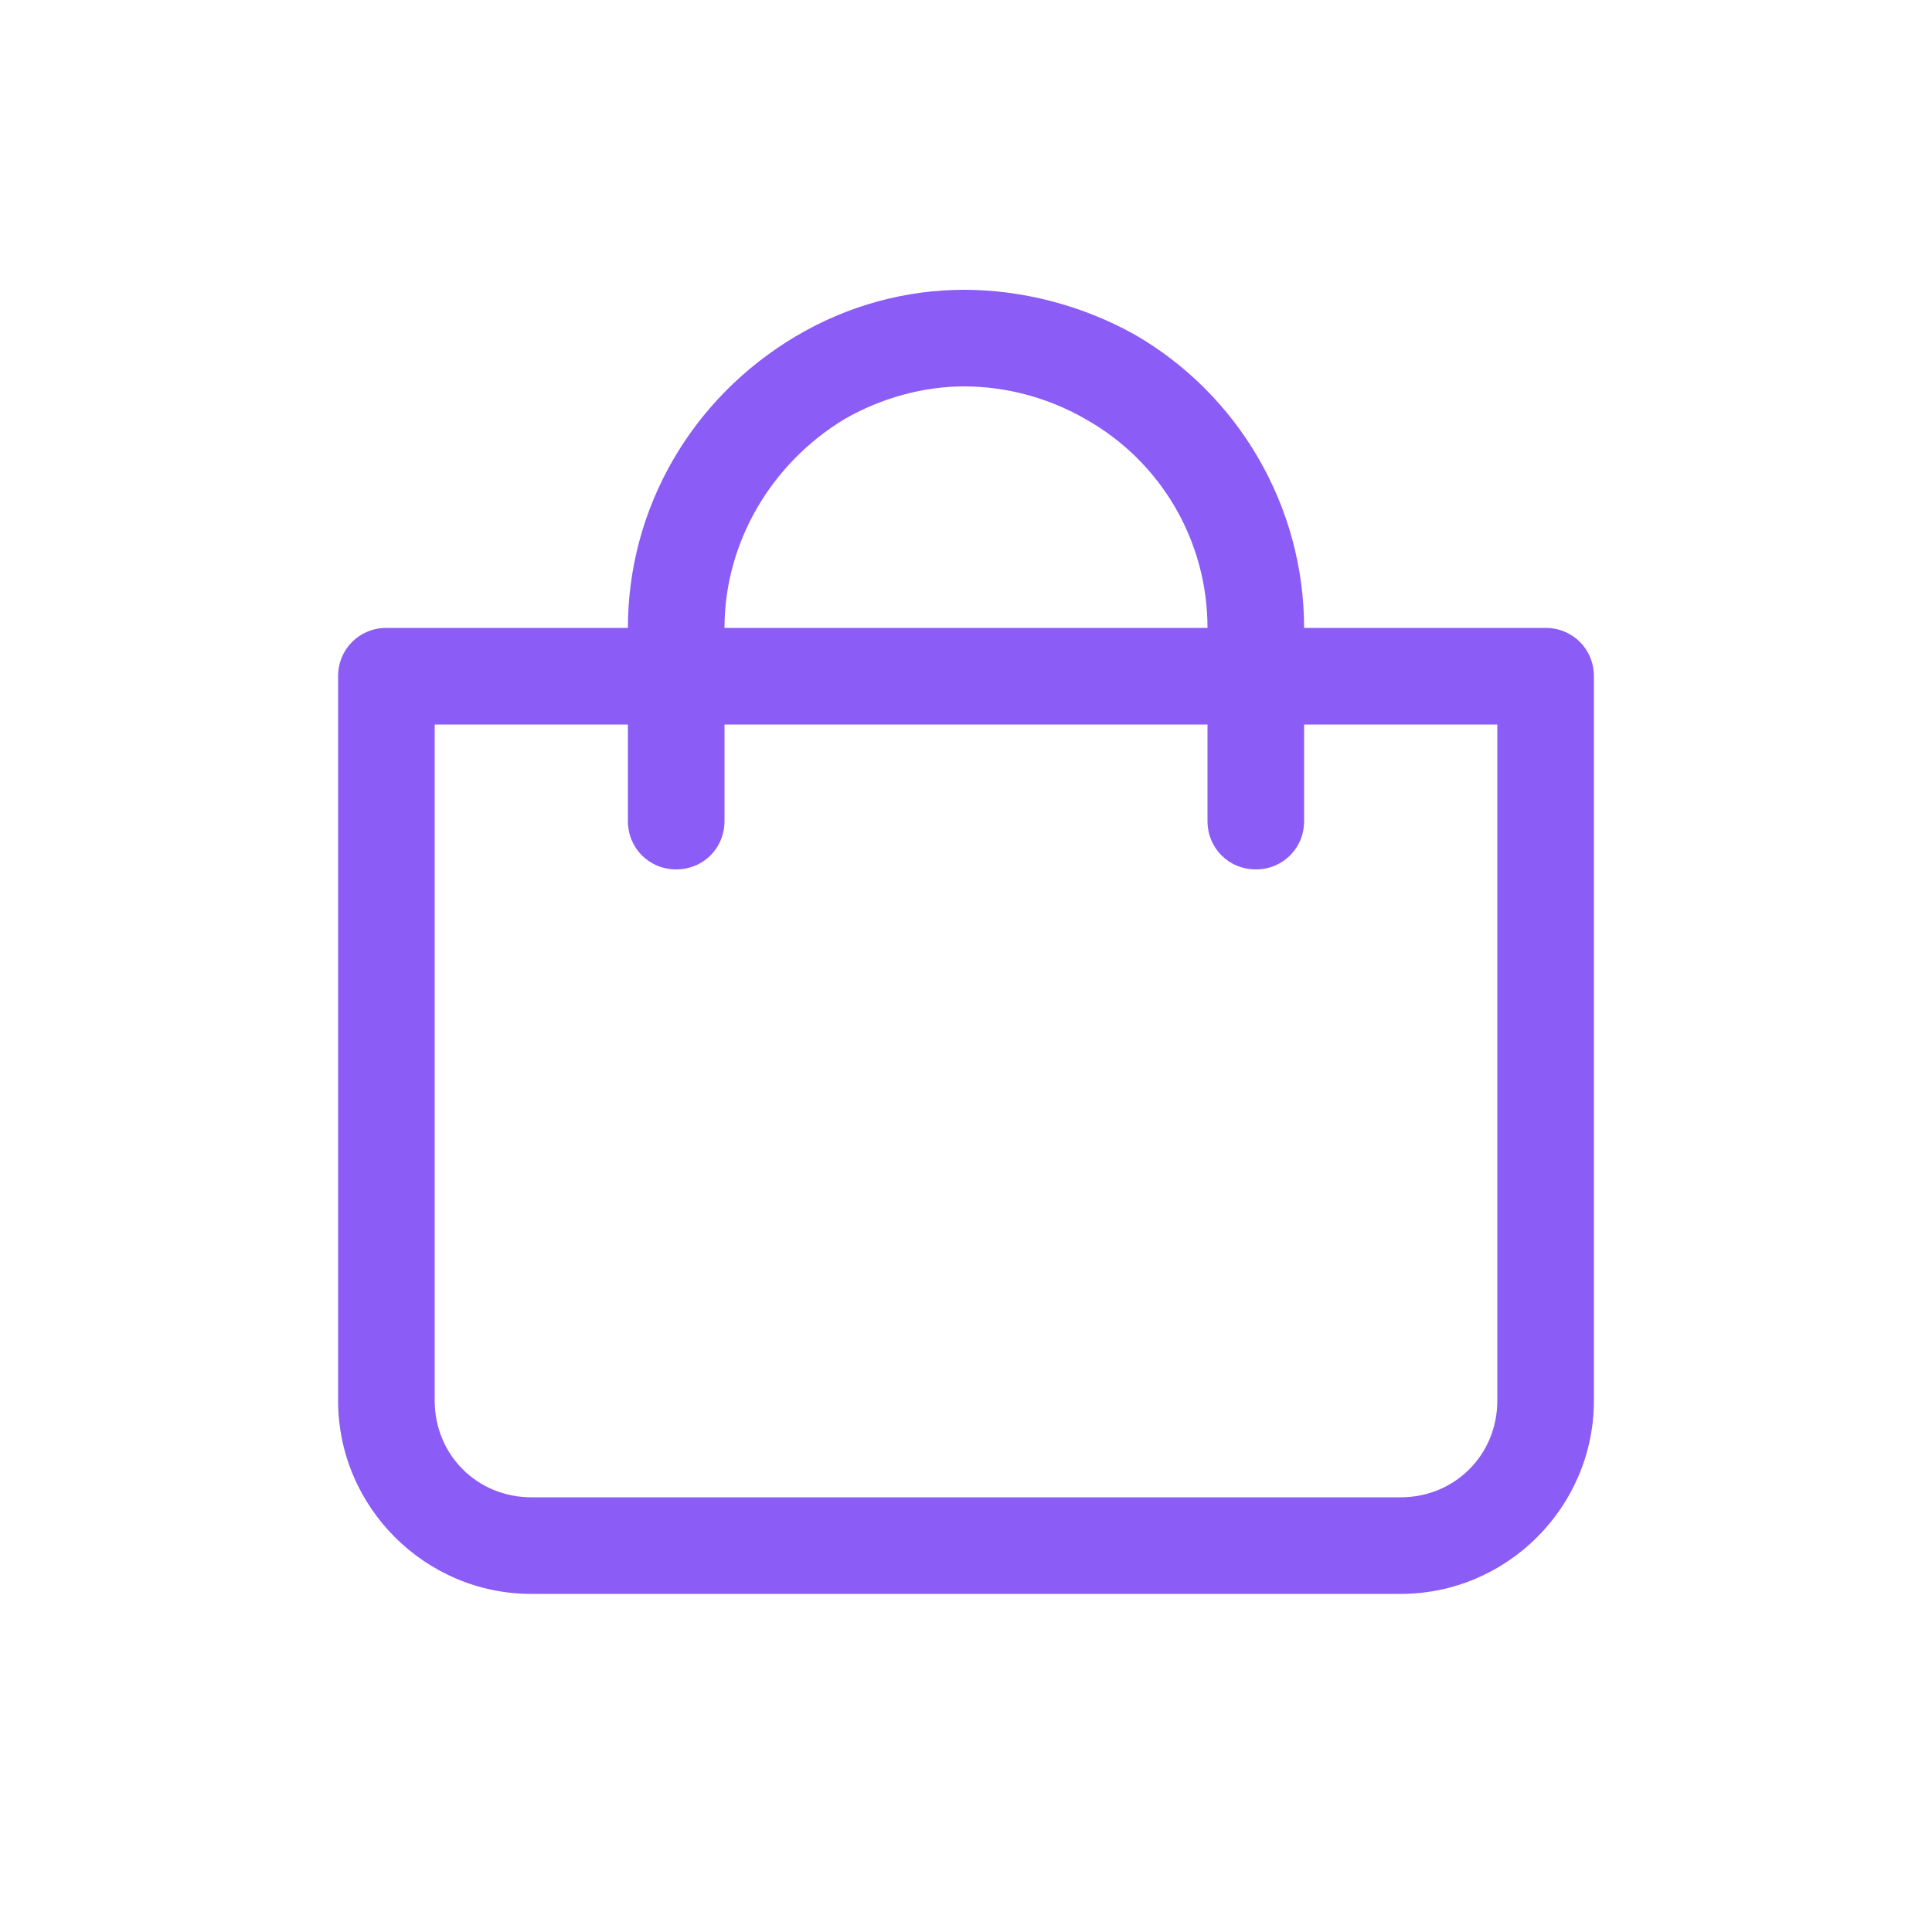 <svg width="24" height="24" fill="#8b5cf6" viewBox="0 0 1000 1000" xmlns="http://www.w3.org/2000/svg"><path d="M 587 173C 641 204 675 262 675 325C 675 325 675 325 675 325C 675 325 800 325 800 325C 814 325 825 336 825 350C 825 350 825 725 825 725C 825 780 780 825 725 825C 725 825 275 825 275 825C 220 825 175 780 175 725C 175 725 175 350 175 350C 175 336 186 325 200 325C 200 325 325 325 325 325C 325 263 358 206 412 174C 439 158 469 150 499 150C 529 150 560 158 587 173C 587 173 587 173 587 173M 437 217C 399 240 375 281 375 325C 375 325 625 325 625 325C 625 280 601 239 562 217C 543 206 521 200 499 200C 478 200 456 206 437 217C 437 217 437 217 437 217M 225 725C 225 753 247 775 275 775C 275 775 725 775 725 775C 753 775 775 753 775 725C 775 725 775 375 775 375C 775 375 675 375 675 375C 675 375 675 425 675 425C 675 439 664 450 650 450C 636 450 625 439 625 425C 625 425 625 375 625 375C 625 375 375 375 375 375C 375 375 375 425 375 425C 375 439 364 450 350 450C 336 450 325 439 325 425C 325 425 325 375 325 375C 325 375 225 375 225 375C 225 375 225 725 225 725"/></svg>